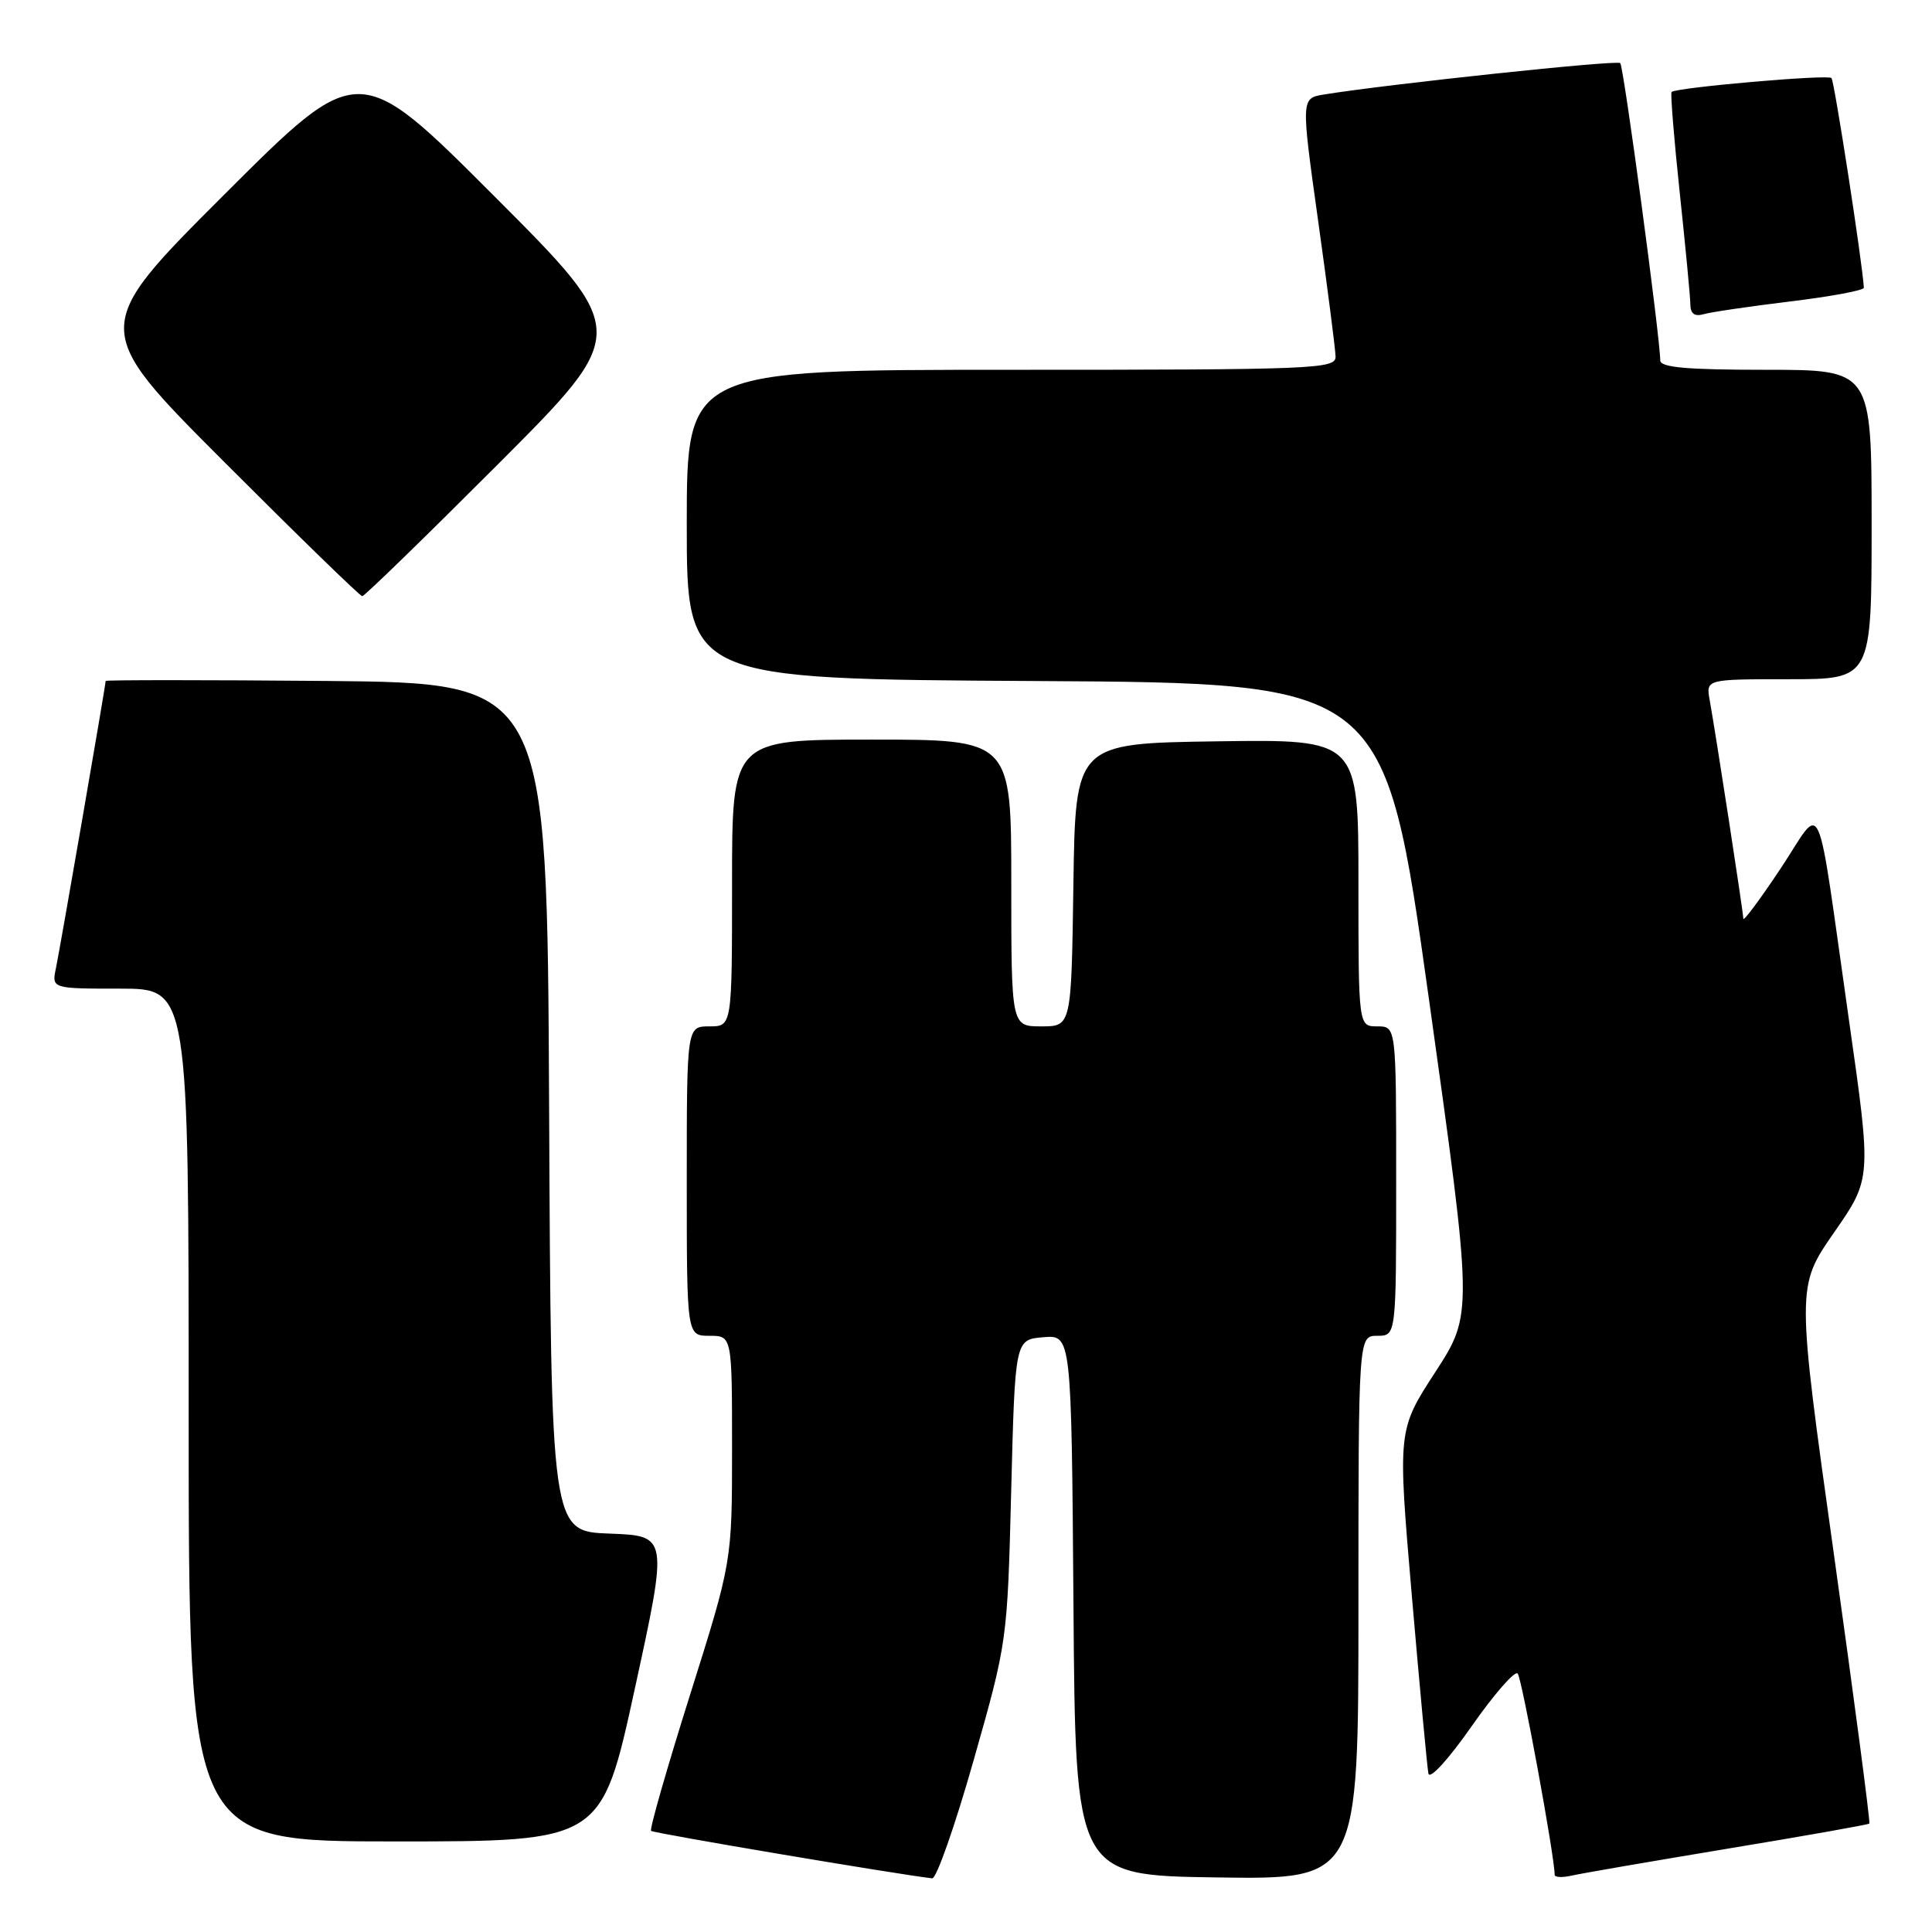 <?xml version="1.0" encoding="UTF-8" standalone="no"?>
<!DOCTYPE svg PUBLIC "-//W3C//DTD SVG 1.1//EN" "http://www.w3.org/Graphics/SVG/1.1/DTD/svg11.dtd" >
<svg xmlns="http://www.w3.org/2000/svg" xmlns:xlink="http://www.w3.org/1999/xlink" version="1.1" viewBox="0 0 256 256">
 <g >
 <path fill="currentColor"
d=" M 129.01 233.25 C 133.48 217.51 133.48 217.49 133.99 197.50 C 134.50 177.50 134.50 177.50 138.24 177.19 C 141.97 176.88 141.97 176.88 142.24 212.69 C 142.50 248.50 142.50 248.50 161.25 248.77 C 180.00 249.04 180.00 249.04 180.00 213.02 C 180.00 177.00 180.00 177.00 182.50 177.00 C 185.00 177.00 185.00 177.00 185.00 156.50 C 185.00 136.00 185.00 136.00 182.50 136.00 C 180.00 136.00 180.00 136.00 180.00 116.98 C 180.00 97.96 180.00 97.96 161.25 98.23 C 142.50 98.50 142.50 98.50 142.23 117.25 C 141.96 136.00 141.96 136.00 137.98 136.00 C 134.00 136.00 134.00 136.00 134.00 117.00 C 134.00 98.00 134.00 98.00 115.50 98.00 C 97.00 98.00 97.00 98.00 97.00 117.00 C 97.00 136.00 97.00 136.00 94.00 136.00 C 91.00 136.00 91.00 136.00 91.00 156.50 C 91.00 177.00 91.00 177.00 94.00 177.00 C 97.00 177.00 97.00 177.00 97.00 191.95 C 97.00 206.91 97.00 206.91 91.44 224.56 C 88.38 234.27 86.05 242.39 86.27 242.60 C 86.58 242.91 118.97 248.37 123.52 248.89 C 124.08 248.95 126.55 241.91 129.01 233.25 Z  M 228.97 244.95 C 239.13 243.27 247.56 241.78 247.70 241.63 C 247.84 241.49 245.73 225.43 243.00 205.94 C 238.04 170.50 238.04 170.50 243.01 163.33 C 247.99 156.17 247.99 156.17 245.02 135.33 C 240.52 103.80 241.70 106.43 235.93 115.10 C 233.22 119.17 231.00 122.16 231.00 121.73 C 231.00 120.94 227.41 97.62 226.54 92.75 C 226.05 90.00 226.05 90.00 237.03 90.00 C 248.00 90.00 248.00 90.00 248.00 69.50 C 248.00 49.00 248.00 49.00 234.00 49.00 C 223.47 49.00 220.00 48.69 219.99 47.75 C 219.98 44.74 215.15 8.81 214.69 8.36 C 214.26 7.92 184.06 11.13 175.44 12.52 C 172.39 13.02 172.39 13.02 174.66 29.26 C 175.91 38.19 176.95 46.29 176.97 47.25 C 177.00 48.89 174.30 49.00 134.00 49.00 C 91.00 49.00 91.00 49.00 91.00 69.49 C 91.00 89.98 91.00 89.98 137.24 90.24 C 183.47 90.50 183.47 90.50 189.33 132.30 C 195.18 174.10 195.18 174.10 190.19 181.80 C 185.19 189.50 185.19 189.50 187.08 211.50 C 188.12 223.60 189.11 234.18 189.27 235.00 C 189.44 235.85 191.91 233.16 194.99 228.75 C 197.97 224.49 200.72 221.34 201.10 221.75 C 201.65 222.35 206.00 246.02 206.00 248.42 C 206.00 248.76 207.01 248.81 208.25 248.53 C 209.49 248.24 218.81 246.64 228.97 244.95 Z  M 84.12 223.75 C 88.53 203.50 88.53 203.50 80.77 203.21 C 73.02 202.92 73.02 202.92 72.76 146.71 C 72.50 90.50 72.50 90.50 43.25 90.23 C 27.16 90.09 14.00 90.09 14.00 90.23 C 14.00 90.80 7.96 125.66 7.42 128.25 C 6.84 131.00 6.84 131.00 15.92 131.00 C 25.00 131.00 25.00 131.00 25.00 187.50 C 25.00 244.00 25.00 244.00 52.36 244.00 C 79.71 244.00 79.71 244.00 84.12 223.75 Z  M 66.00 61.50 C 83.48 44.00 83.48 44.00 65.50 26.00 C 47.52 8.00 47.52 8.00 29.76 25.74 C 12.00 43.48 12.00 43.48 29.74 61.24 C 39.50 71.01 47.71 79.00 48.00 79.00 C 48.29 79.00 56.39 71.12 66.00 61.50 Z  M 237.25 39.94 C 242.61 39.29 246.99 38.47 246.97 38.13 C 246.80 34.93 243.06 10.73 242.68 10.34 C 242.17 9.84 222.06 11.60 221.49 12.19 C 221.33 12.36 221.81 18.35 222.57 25.50 C 223.33 32.65 223.97 39.32 223.98 40.32 C 223.99 41.57 224.54 41.98 225.75 41.63 C 226.71 41.35 231.89 40.59 237.25 39.94 Z "/>
</g>
</svg>